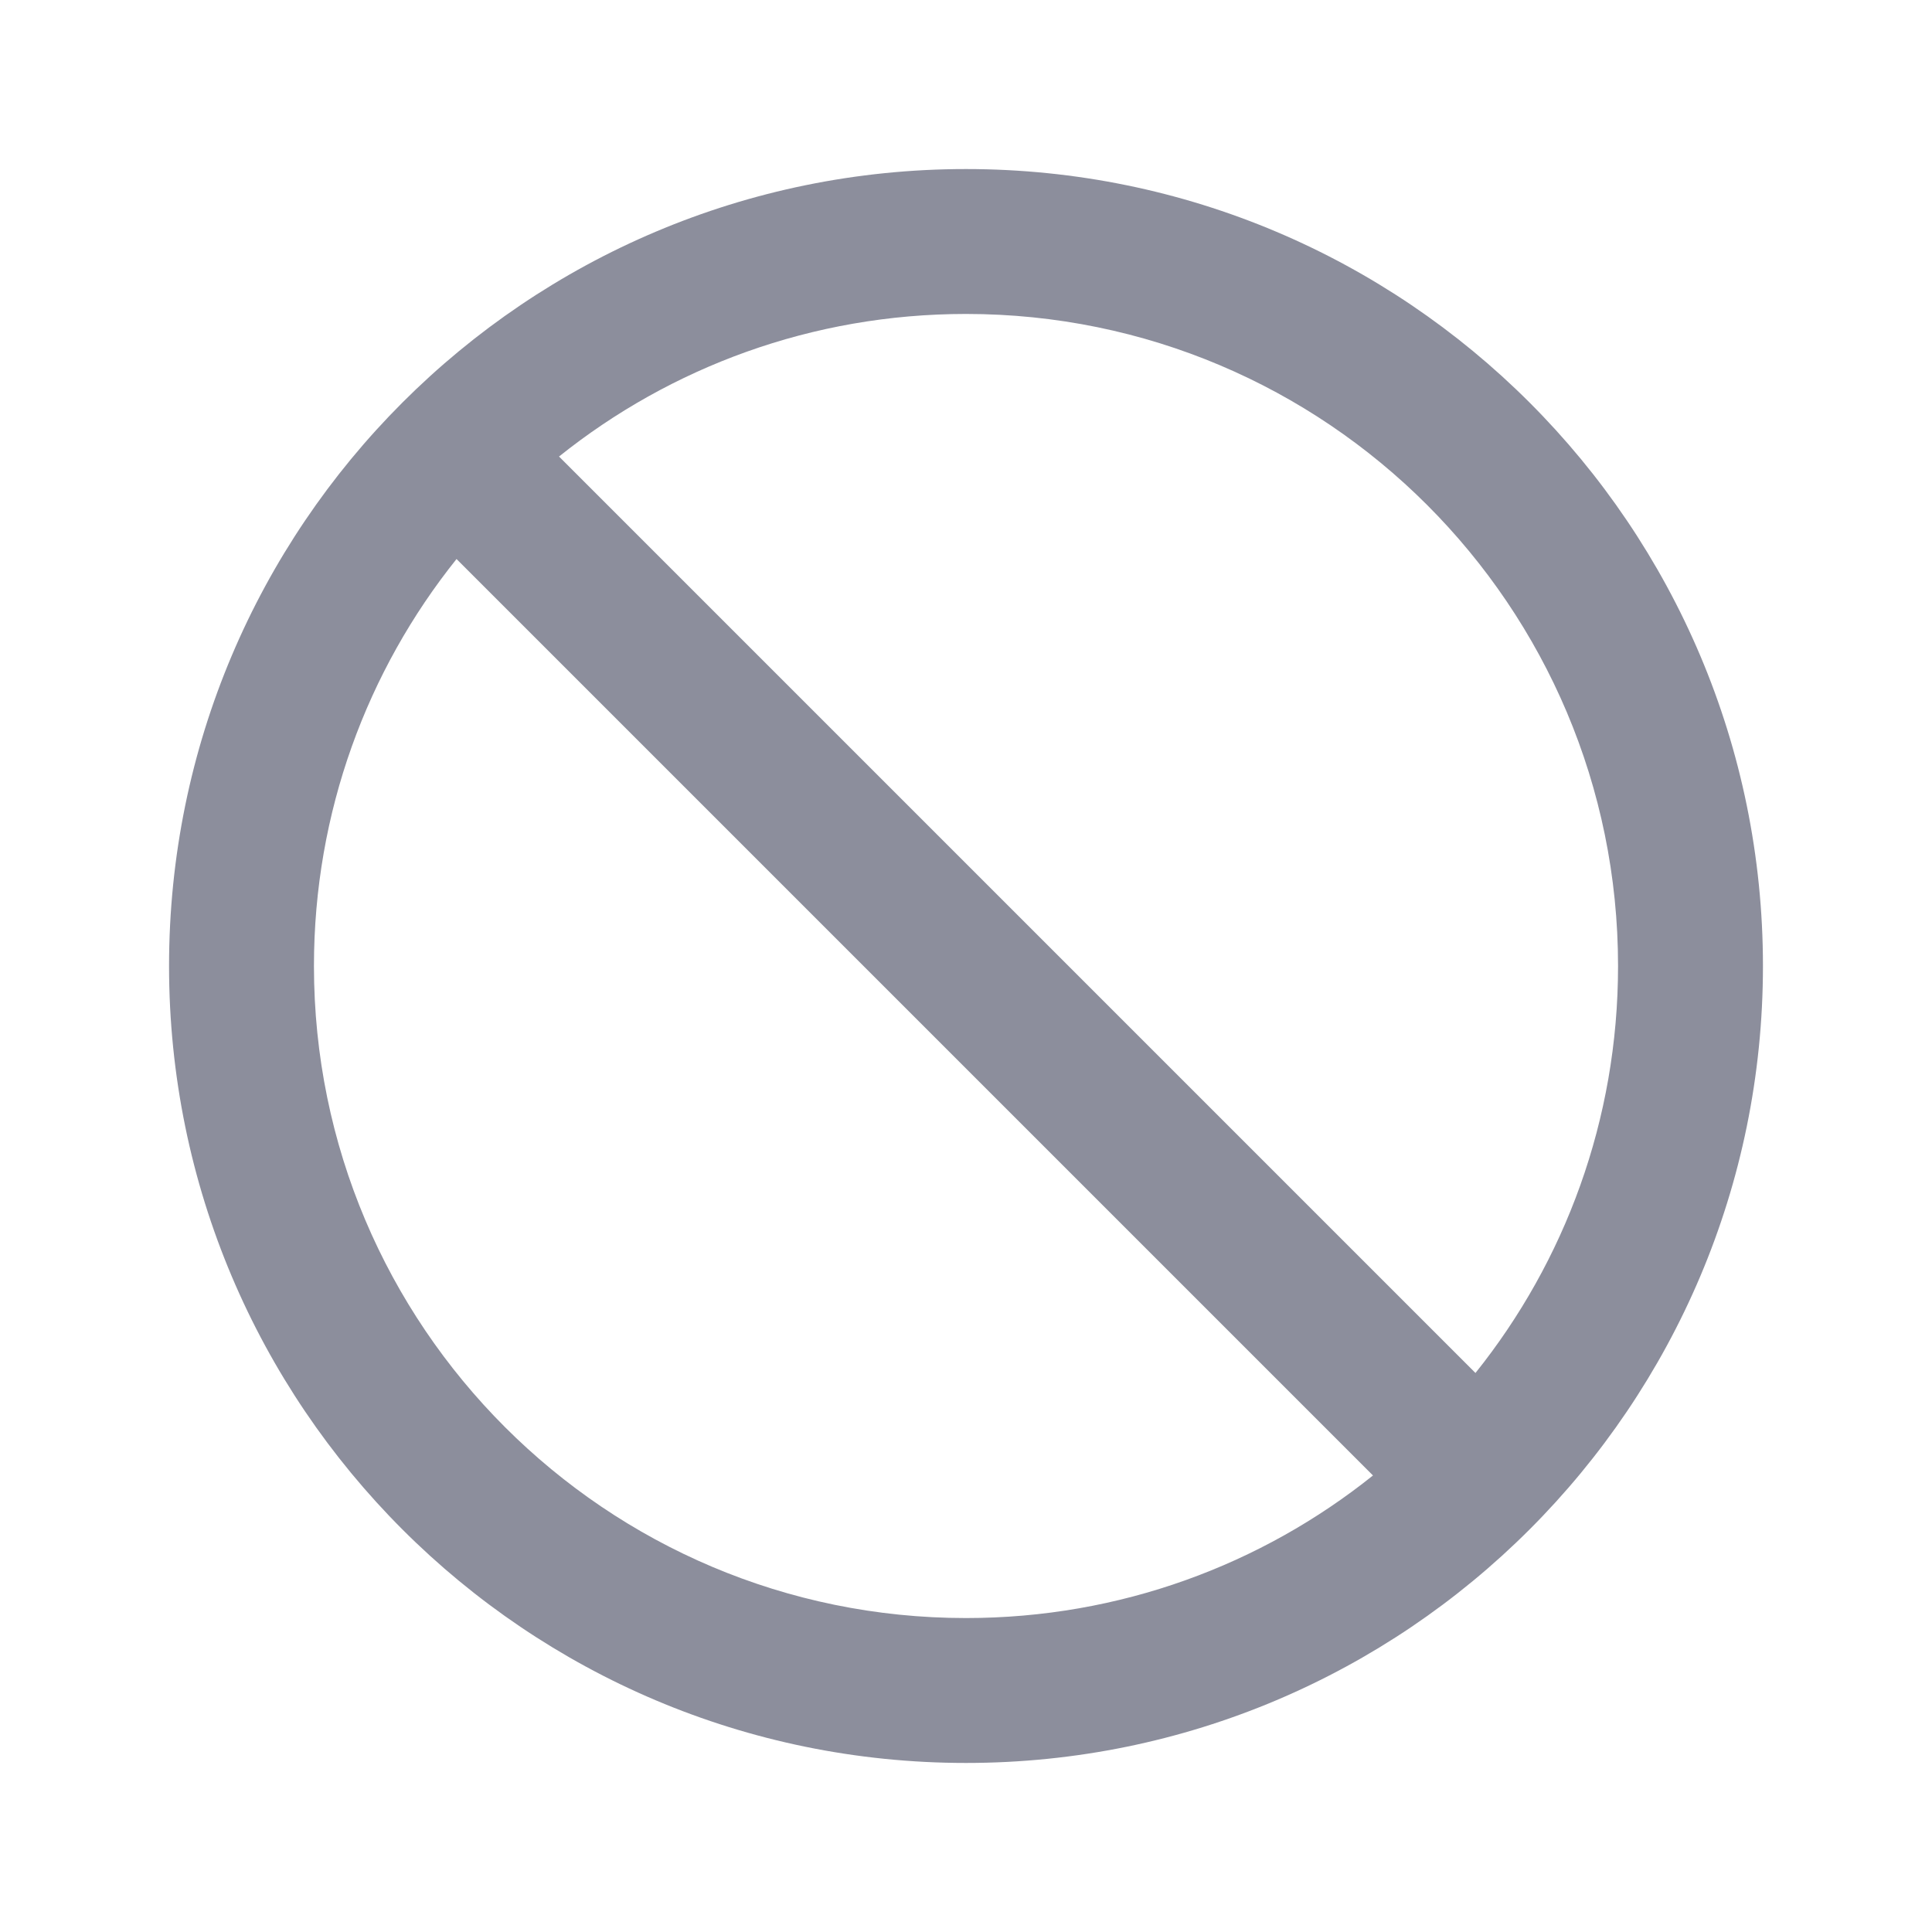 <svg width="20" height="20" viewBox="0 0 20 20" fill="none" xmlns="http://www.w3.org/2000/svg">
<path fill-rule="evenodd" clip-rule="evenodd" d="M4.726 5.787C3.802 6.941 3.25 8.406 3.25 10C3.25 13.728 6.272 16.75 10 16.75C11.594 16.75 13.059 16.198 14.213 15.274L4.726 5.787ZM5.787 4.726L15.274 14.213C16.198 13.059 16.75 11.594 16.75 10C16.75 6.272 13.728 3.25 10 3.25C8.406 3.25 6.941 3.802 5.787 4.726ZM1.75 10C1.75 5.444 5.444 1.75 10 1.75C14.556 1.75 18.25 5.444 18.25 10C18.25 14.556 14.556 18.25 10 18.25C5.444 18.25 1.75 14.556 1.75 10Z" fill="#8C8E9C"/>
</svg>
